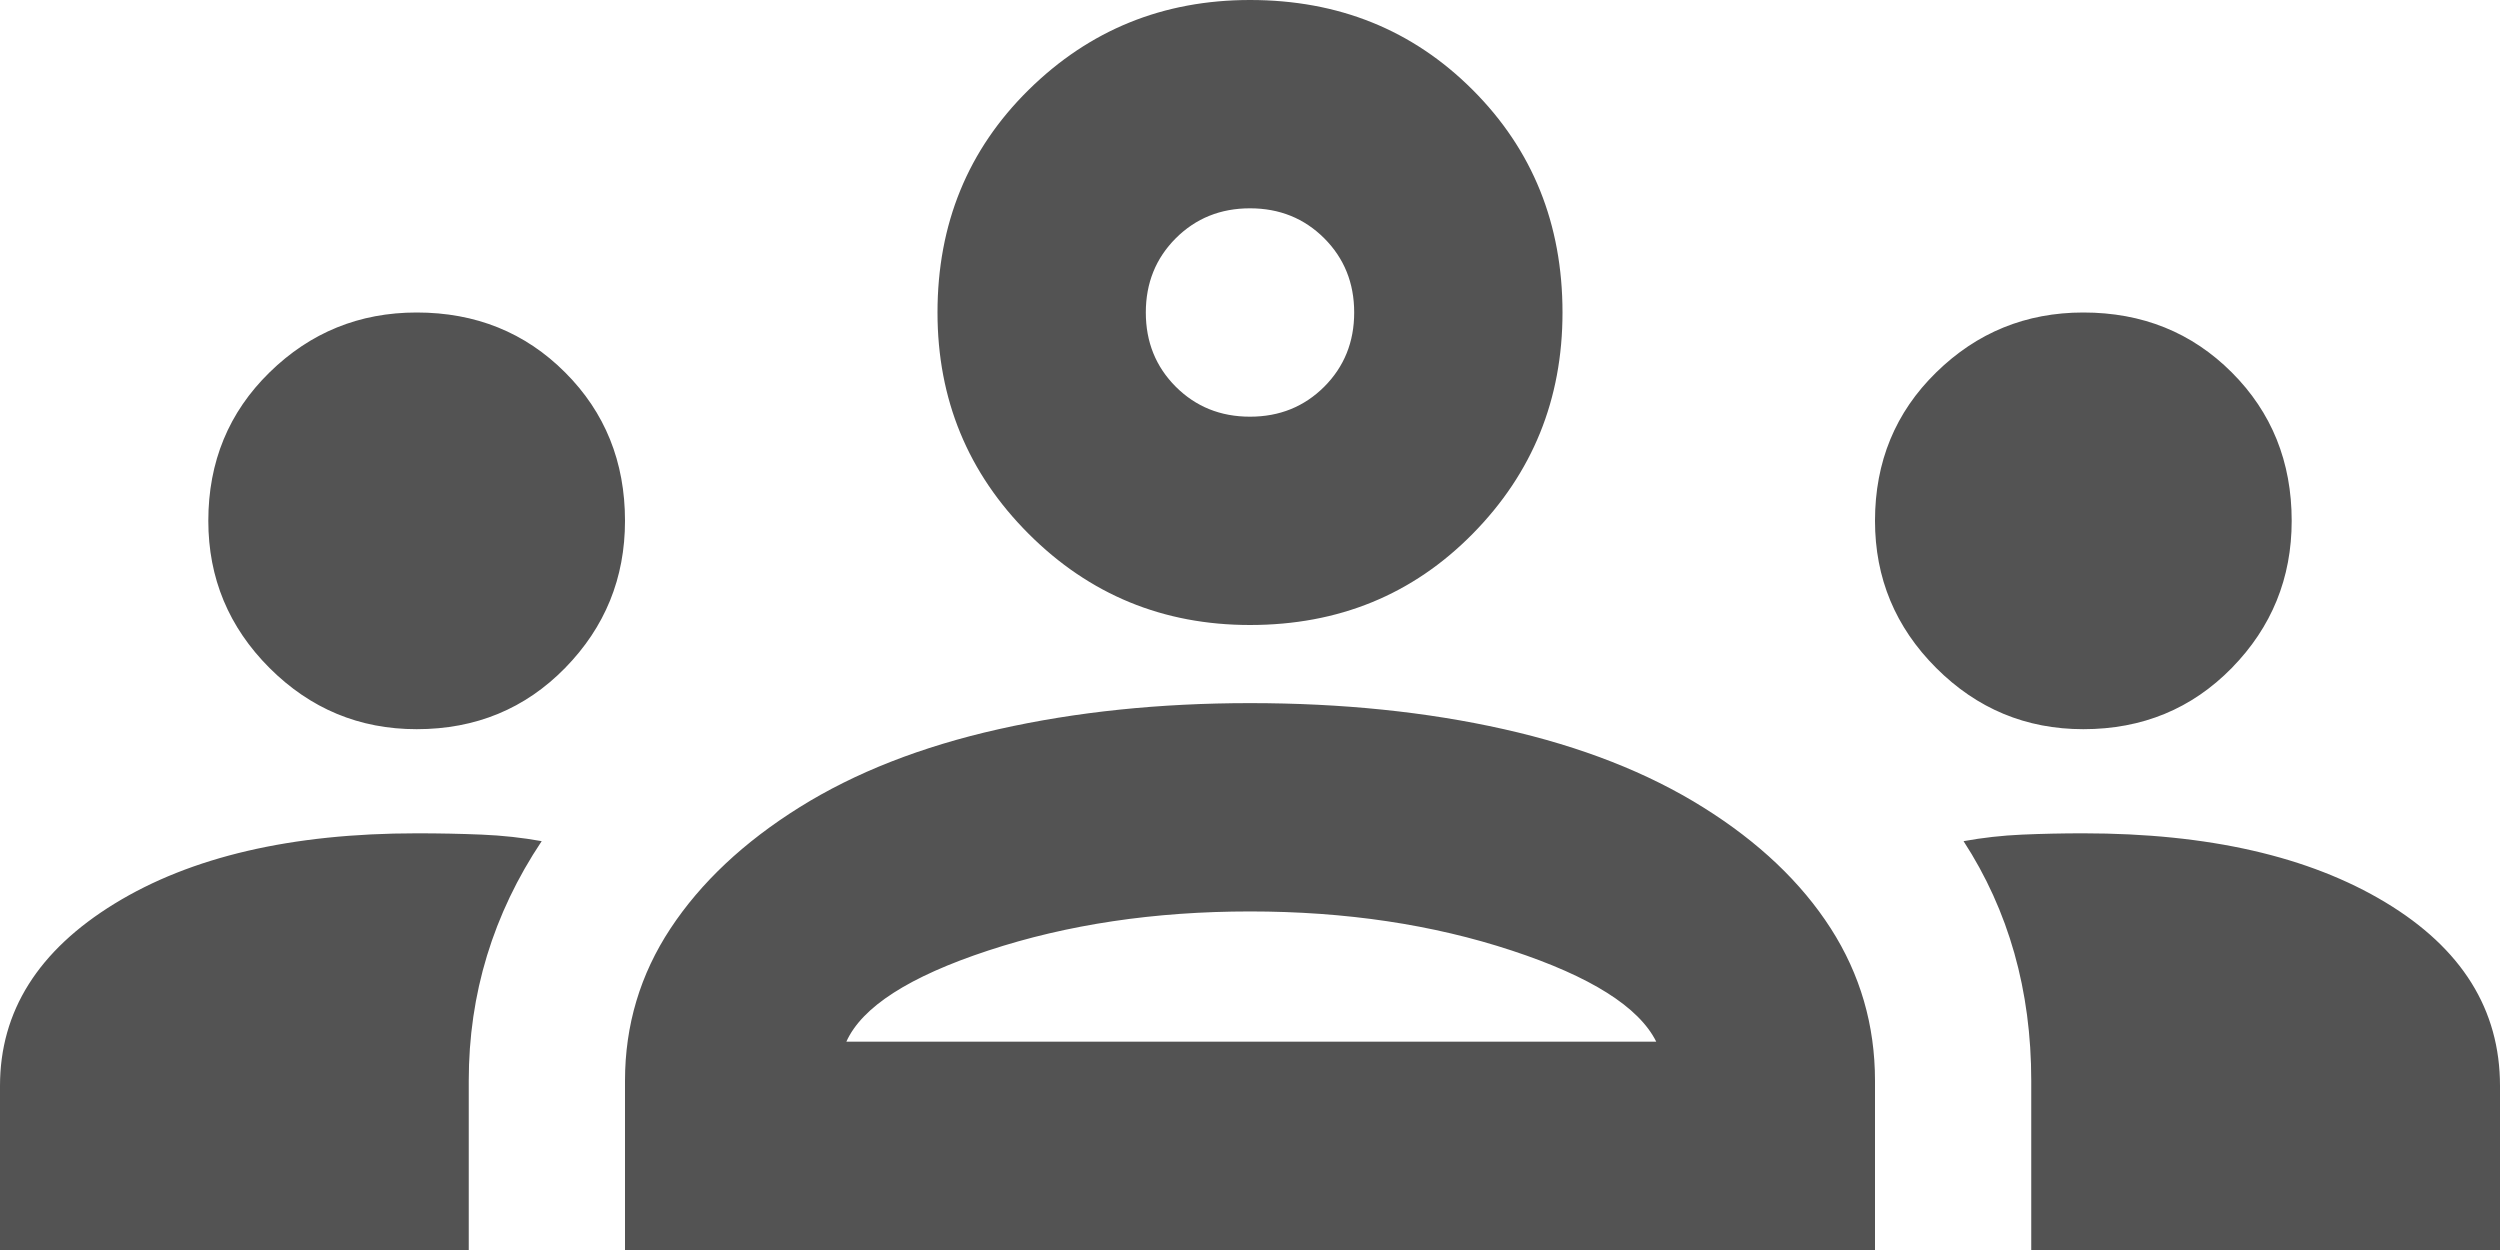 <svg width="52" height="26" viewBox="0 0 52 26" fill="none" xmlns="http://www.w3.org/2000/svg">
<path d="M0 26V22.587C0 21.035 0.794 19.771 2.383 18.796C3.972 17.821 6.067 17.333 8.667 17.333C9.136 17.333 9.588 17.342 10.021 17.36C10.454 17.378 10.869 17.424 11.267 17.496C10.761 18.254 10.382 19.049 10.129 19.879C9.876 20.71 9.75 21.576 9.75 22.479V26H0ZM13 26V22.479C13 21.324 13.316 20.267 13.948 19.31C14.58 18.354 15.474 17.514 16.629 16.792C17.785 16.069 19.166 15.528 20.773 15.167C22.38 14.806 24.122 14.625 26 14.625C27.914 14.625 29.674 14.806 31.281 15.167C32.888 15.528 34.269 16.069 35.425 16.792C36.581 17.514 37.465 18.354 38.079 19.31C38.693 20.267 39 21.324 39 22.479V26H13ZM42.25 26V22.479C42.25 21.54 42.133 20.656 41.898 19.825C41.663 18.994 41.311 18.218 40.842 17.496C41.239 17.424 41.645 17.378 42.06 17.36C42.476 17.342 42.9 17.333 43.333 17.333C45.933 17.333 48.028 17.812 49.617 18.769C51.206 19.726 52 20.999 52 22.587V26H42.25ZM17.604 21.667H34.45C34.089 20.944 33.087 20.312 31.444 19.771C29.801 19.229 27.986 18.958 26 18.958C24.014 18.958 22.199 19.229 20.556 19.771C18.913 20.312 17.929 20.944 17.604 21.667ZM8.667 15.167C7.475 15.167 6.455 14.742 5.606 13.894C4.758 13.045 4.333 12.025 4.333 10.833C4.333 9.606 4.758 8.576 5.606 7.746C6.455 6.915 7.475 6.5 8.667 6.5C9.894 6.5 10.924 6.915 11.754 7.746C12.585 8.576 13 9.606 13 10.833C13 12.025 12.585 13.045 11.754 13.894C10.924 14.742 9.894 15.167 8.667 15.167ZM43.333 15.167C42.142 15.167 41.121 14.742 40.273 13.894C39.424 13.045 39 12.025 39 10.833C39 9.606 39.424 8.576 40.273 7.746C41.121 6.915 42.142 6.5 43.333 6.5C44.561 6.5 45.59 6.915 46.421 7.746C47.251 8.576 47.667 9.606 47.667 10.833C47.667 12.025 47.251 13.045 46.421 13.894C45.59 14.742 44.561 15.167 43.333 15.167ZM26 13C24.194 13 22.66 12.368 21.396 11.104C20.132 9.84 19.5 8.306 19.5 6.5C19.5 4.658 20.132 3.115 21.396 1.869C22.66 0.623 24.194 0 26 0C27.842 0 29.385 0.623 30.631 1.869C31.877 3.115 32.5 4.658 32.5 6.5C32.5 8.306 31.877 9.84 30.631 11.104C29.385 12.368 27.842 13 26 13ZM26 8.667C26.614 8.667 27.128 8.459 27.544 8.044C27.959 7.628 28.167 7.114 28.167 6.5C28.167 5.886 27.959 5.372 27.544 4.956C27.128 4.541 26.614 4.333 26 4.333C25.386 4.333 24.872 4.541 24.456 4.956C24.041 5.372 23.833 5.886 23.833 6.5C23.833 7.114 24.041 7.628 24.456 8.044C24.872 8.459 25.386 8.667 26 8.667Z" fill="#535353"/>
</svg>
